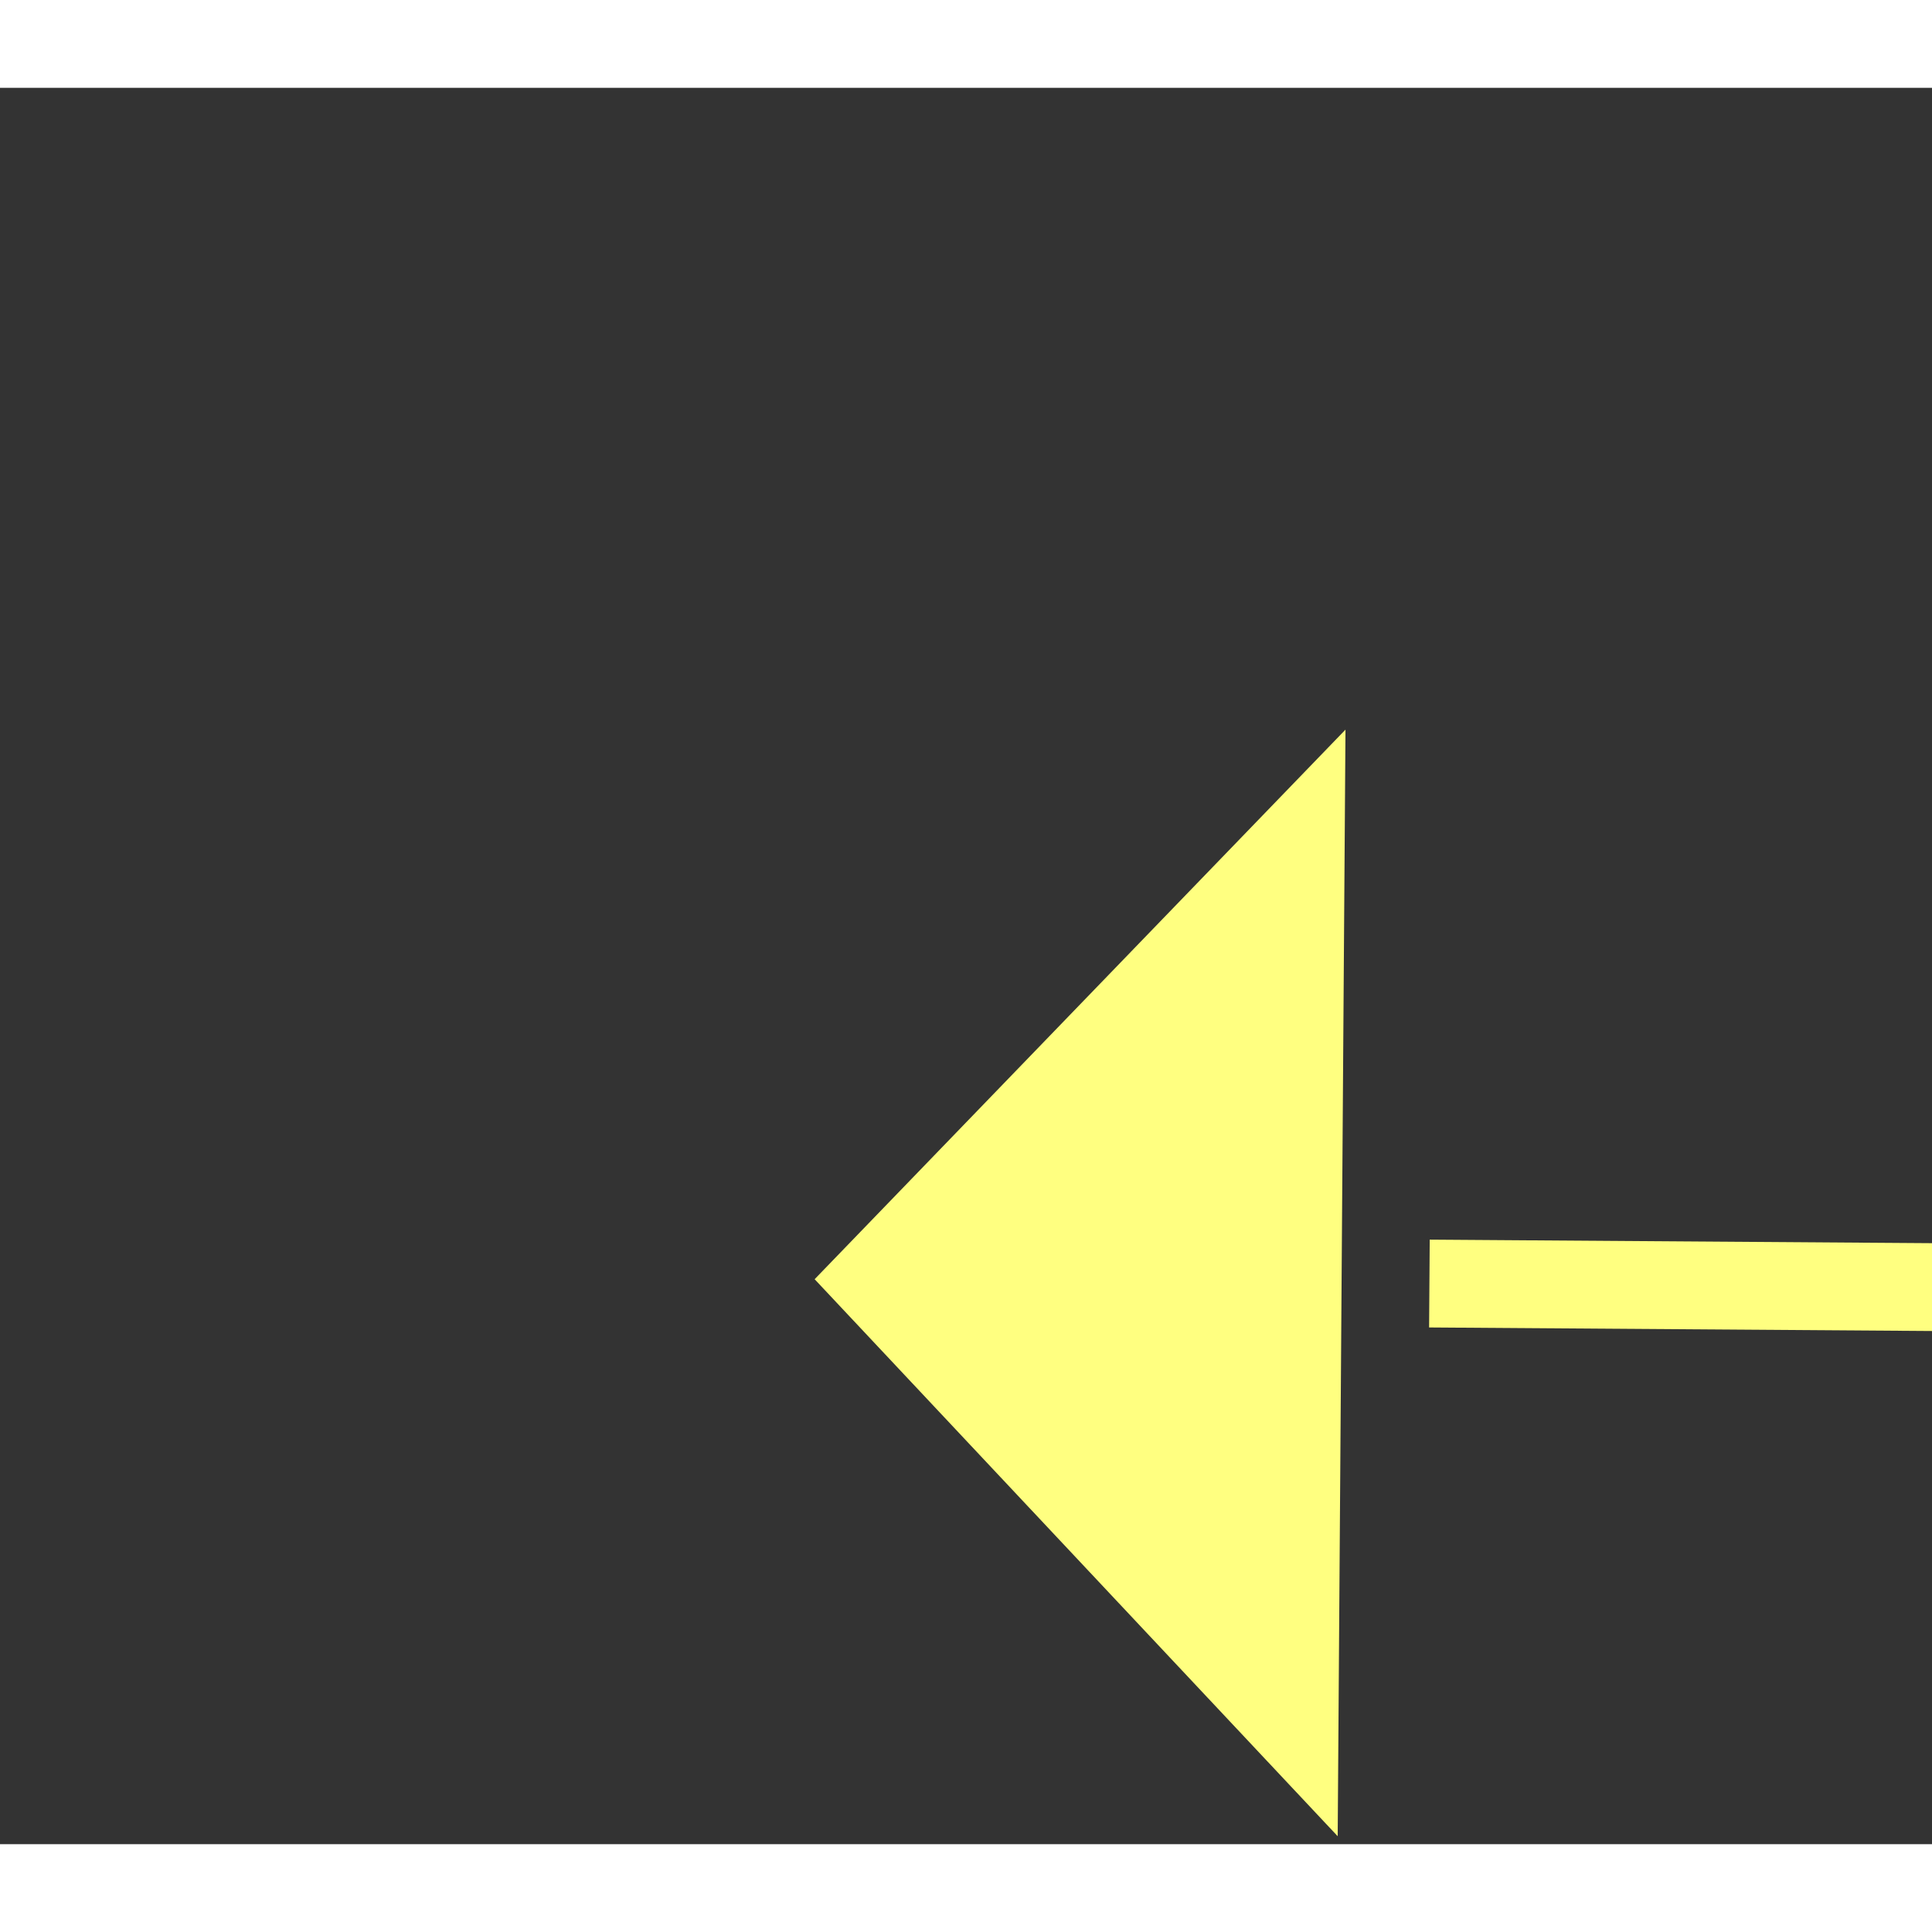 ﻿<?xml version="1.0" encoding="utf-8"?>
<svg version="1.1" xmlns:xlink="http://www.w3.org/1999/xlink" width="22px" height="22px" preserveAspectRatio="xMinYMid meet" viewBox="396 6075  22 20" xmlns="http://www.w3.org/2000/svg">
  <rect x="396" y="6075" width="22" height="20" fill="#333333" stroke="none"/>
  <g transform="matrix(-0.052 -0.999 0.999 -0.052 -5648.36 6809.907 )">
    <path d="M 427 6114.8  L 433 6108.5  L 427 6102.2  L 427 6114.8  Z " fill-rule="nonzero" fill="#ffff80" stroke="none" transform="matrix(0.059 -0.998 0.998 0.059 -5716.286 6152.538 )" />
    <path d="M 378 6108.5  L 428 6108.5  " stroke-width="1" stroke-dasharray="9,4" stroke="#ffff80" fill="none" transform="matrix(0.059 -0.998 0.998 0.059 -5716.286 6152.538 )" />
  </g>
</svg>